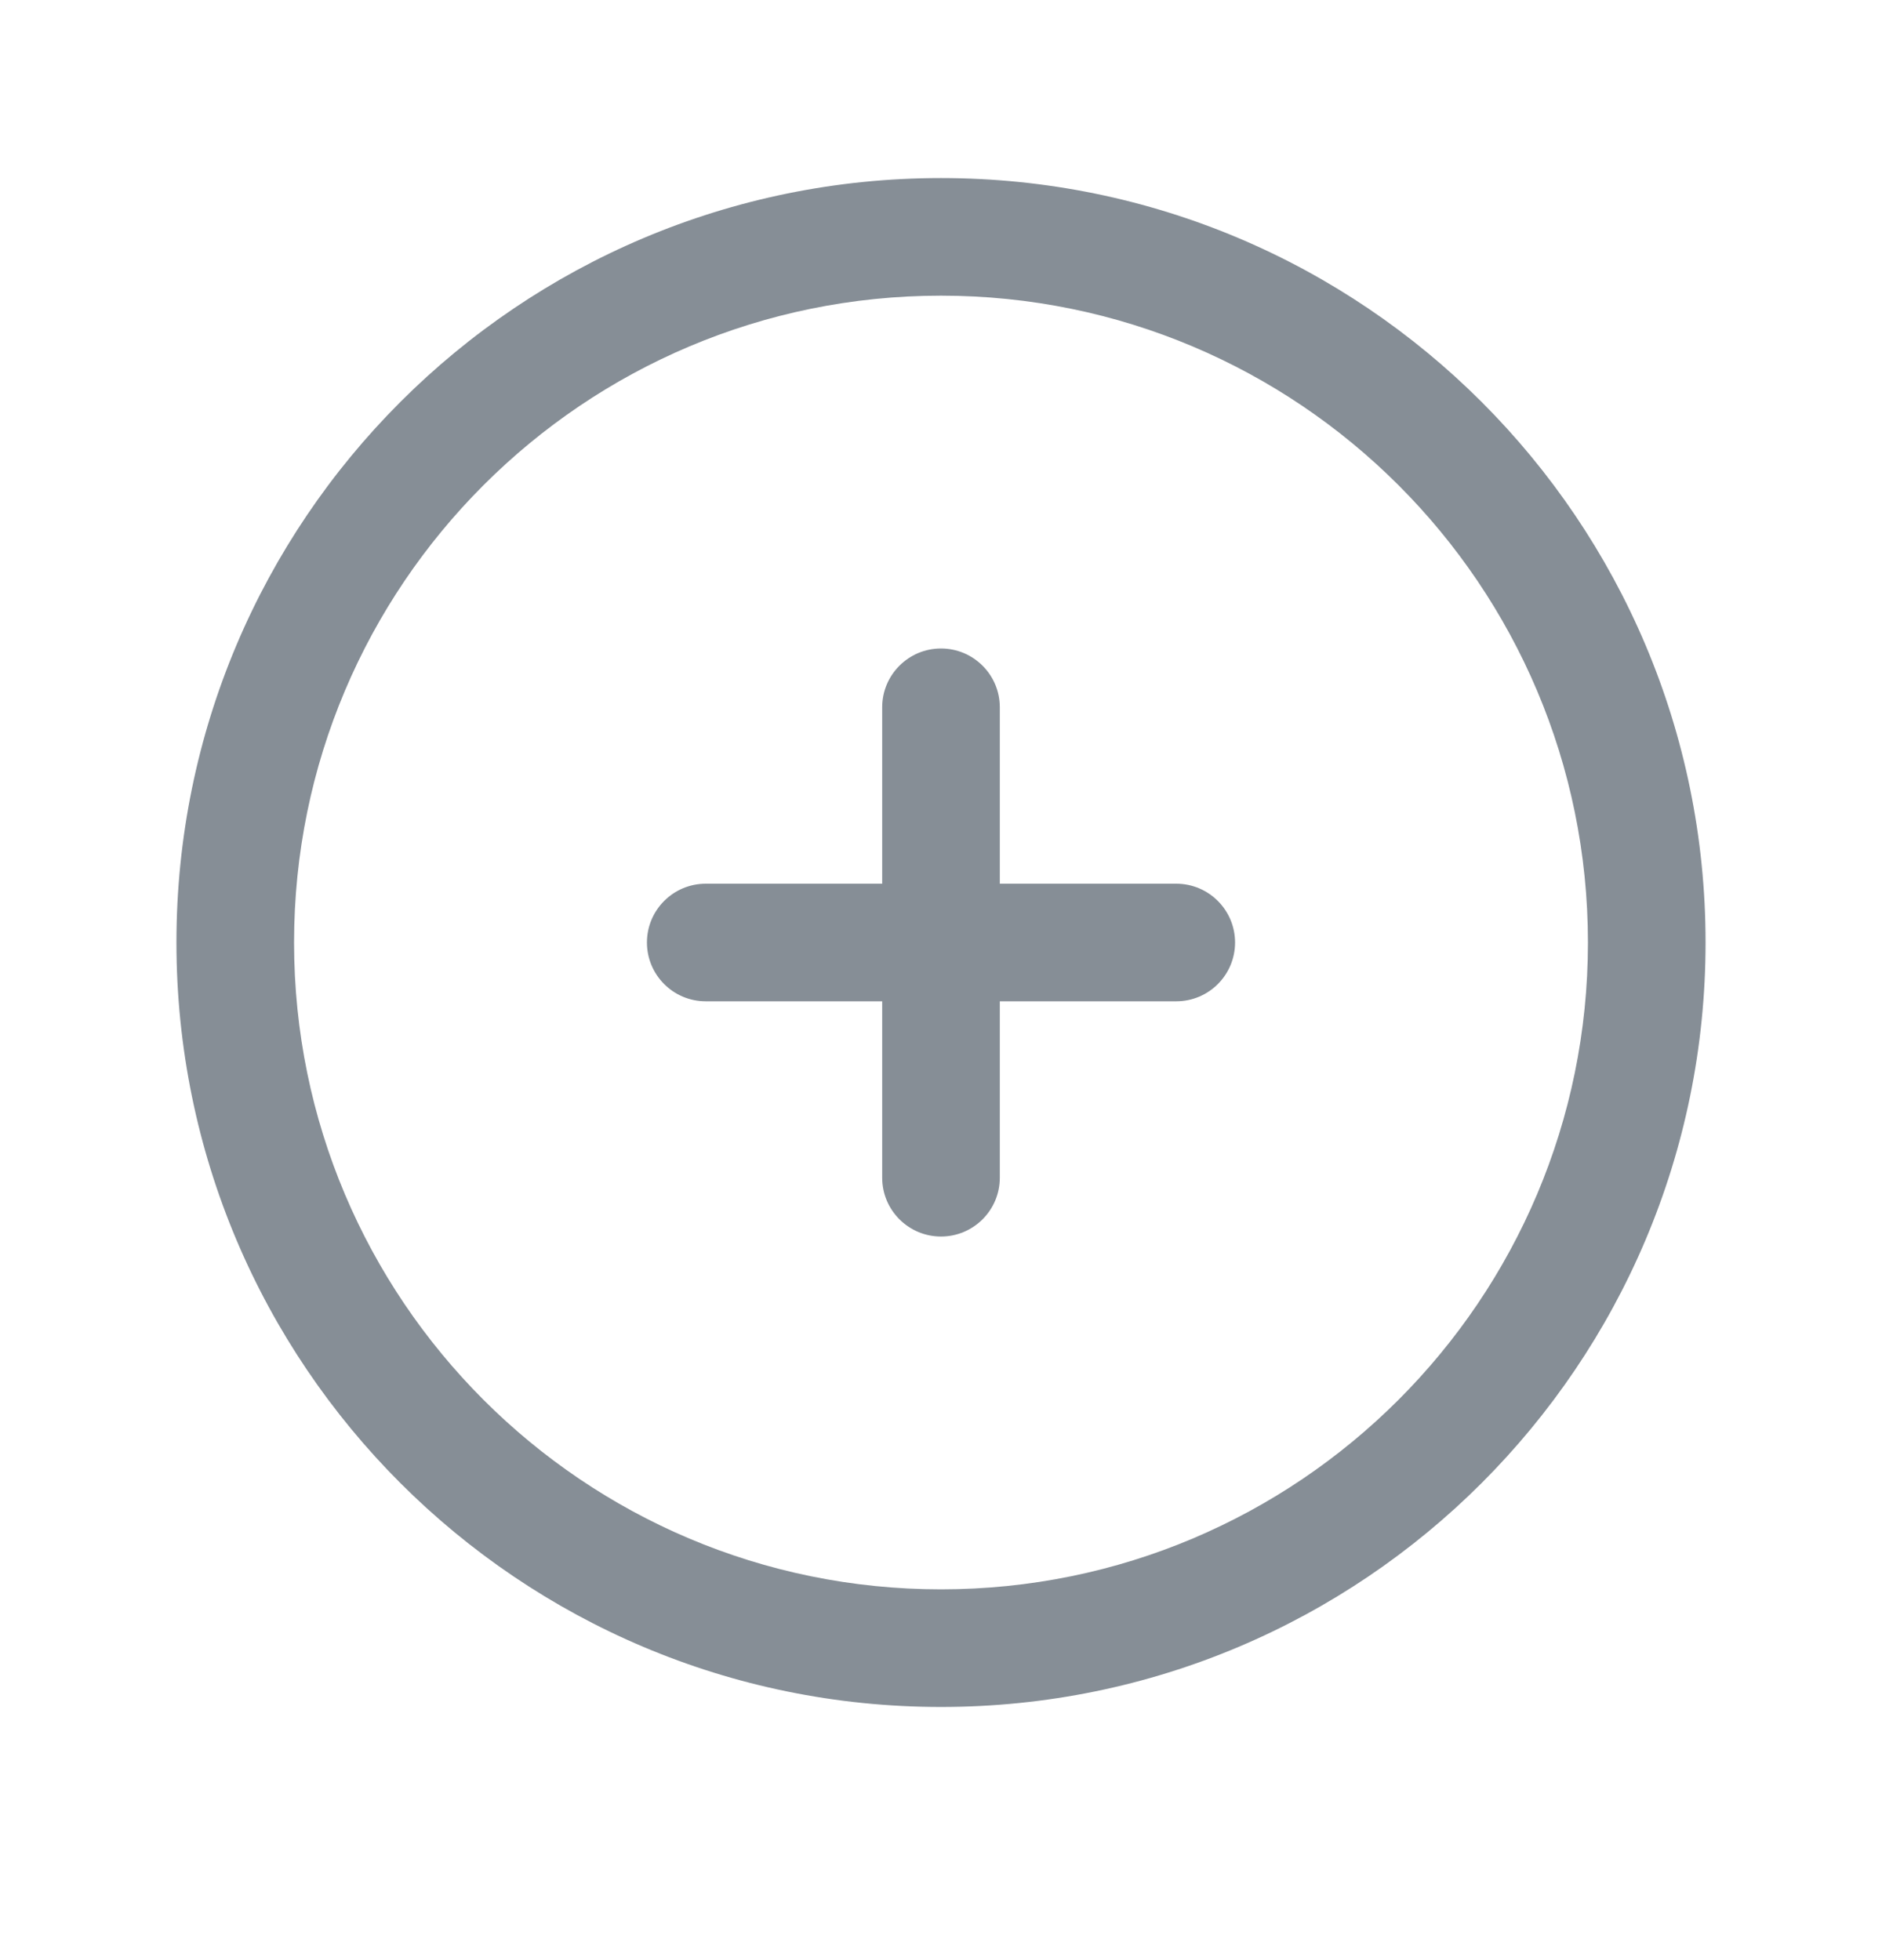<svg width="24" height="25" viewBox="0 0 24 25" fill="none" xmlns="http://www.w3.org/2000/svg">
<path fill-rule="evenodd" clip-rule="evenodd" d="M12 3.771C7.444 3.771 3.75 7.465 3.75 12.021C3.75 16.577 7.444 20.271 12 20.271C16.556 20.271 20.25 16.577 20.25 12.021C20.25 7.465 16.556 3.771 12 3.771ZM2.25 12.021C2.25 6.636 6.615 2.271 12 2.271C17.385 2.271 21.75 6.636 21.75 12.021C21.75 17.406 17.385 21.771 12 21.771C6.615 21.771 2.25 17.406 2.25 12.021ZM12 8.271C12.414 8.271 12.75 8.607 12.75 9.021V11.271H15C15.414 11.271 15.75 11.607 15.75 12.021C15.75 12.435 15.414 12.771 15 12.771H12.75V15.021C12.75 15.435 12.414 15.771 12 15.771C11.586 15.771 11.25 15.435 11.25 15.021V12.771H9C8.586 12.771 8.25 12.435 8.25 12.021C8.25 11.607 8.586 11.271 9 11.271H11.25V9.021C11.25 8.607 11.586 8.271 12 8.271Z" fill="#868E96"/>
</svg>
